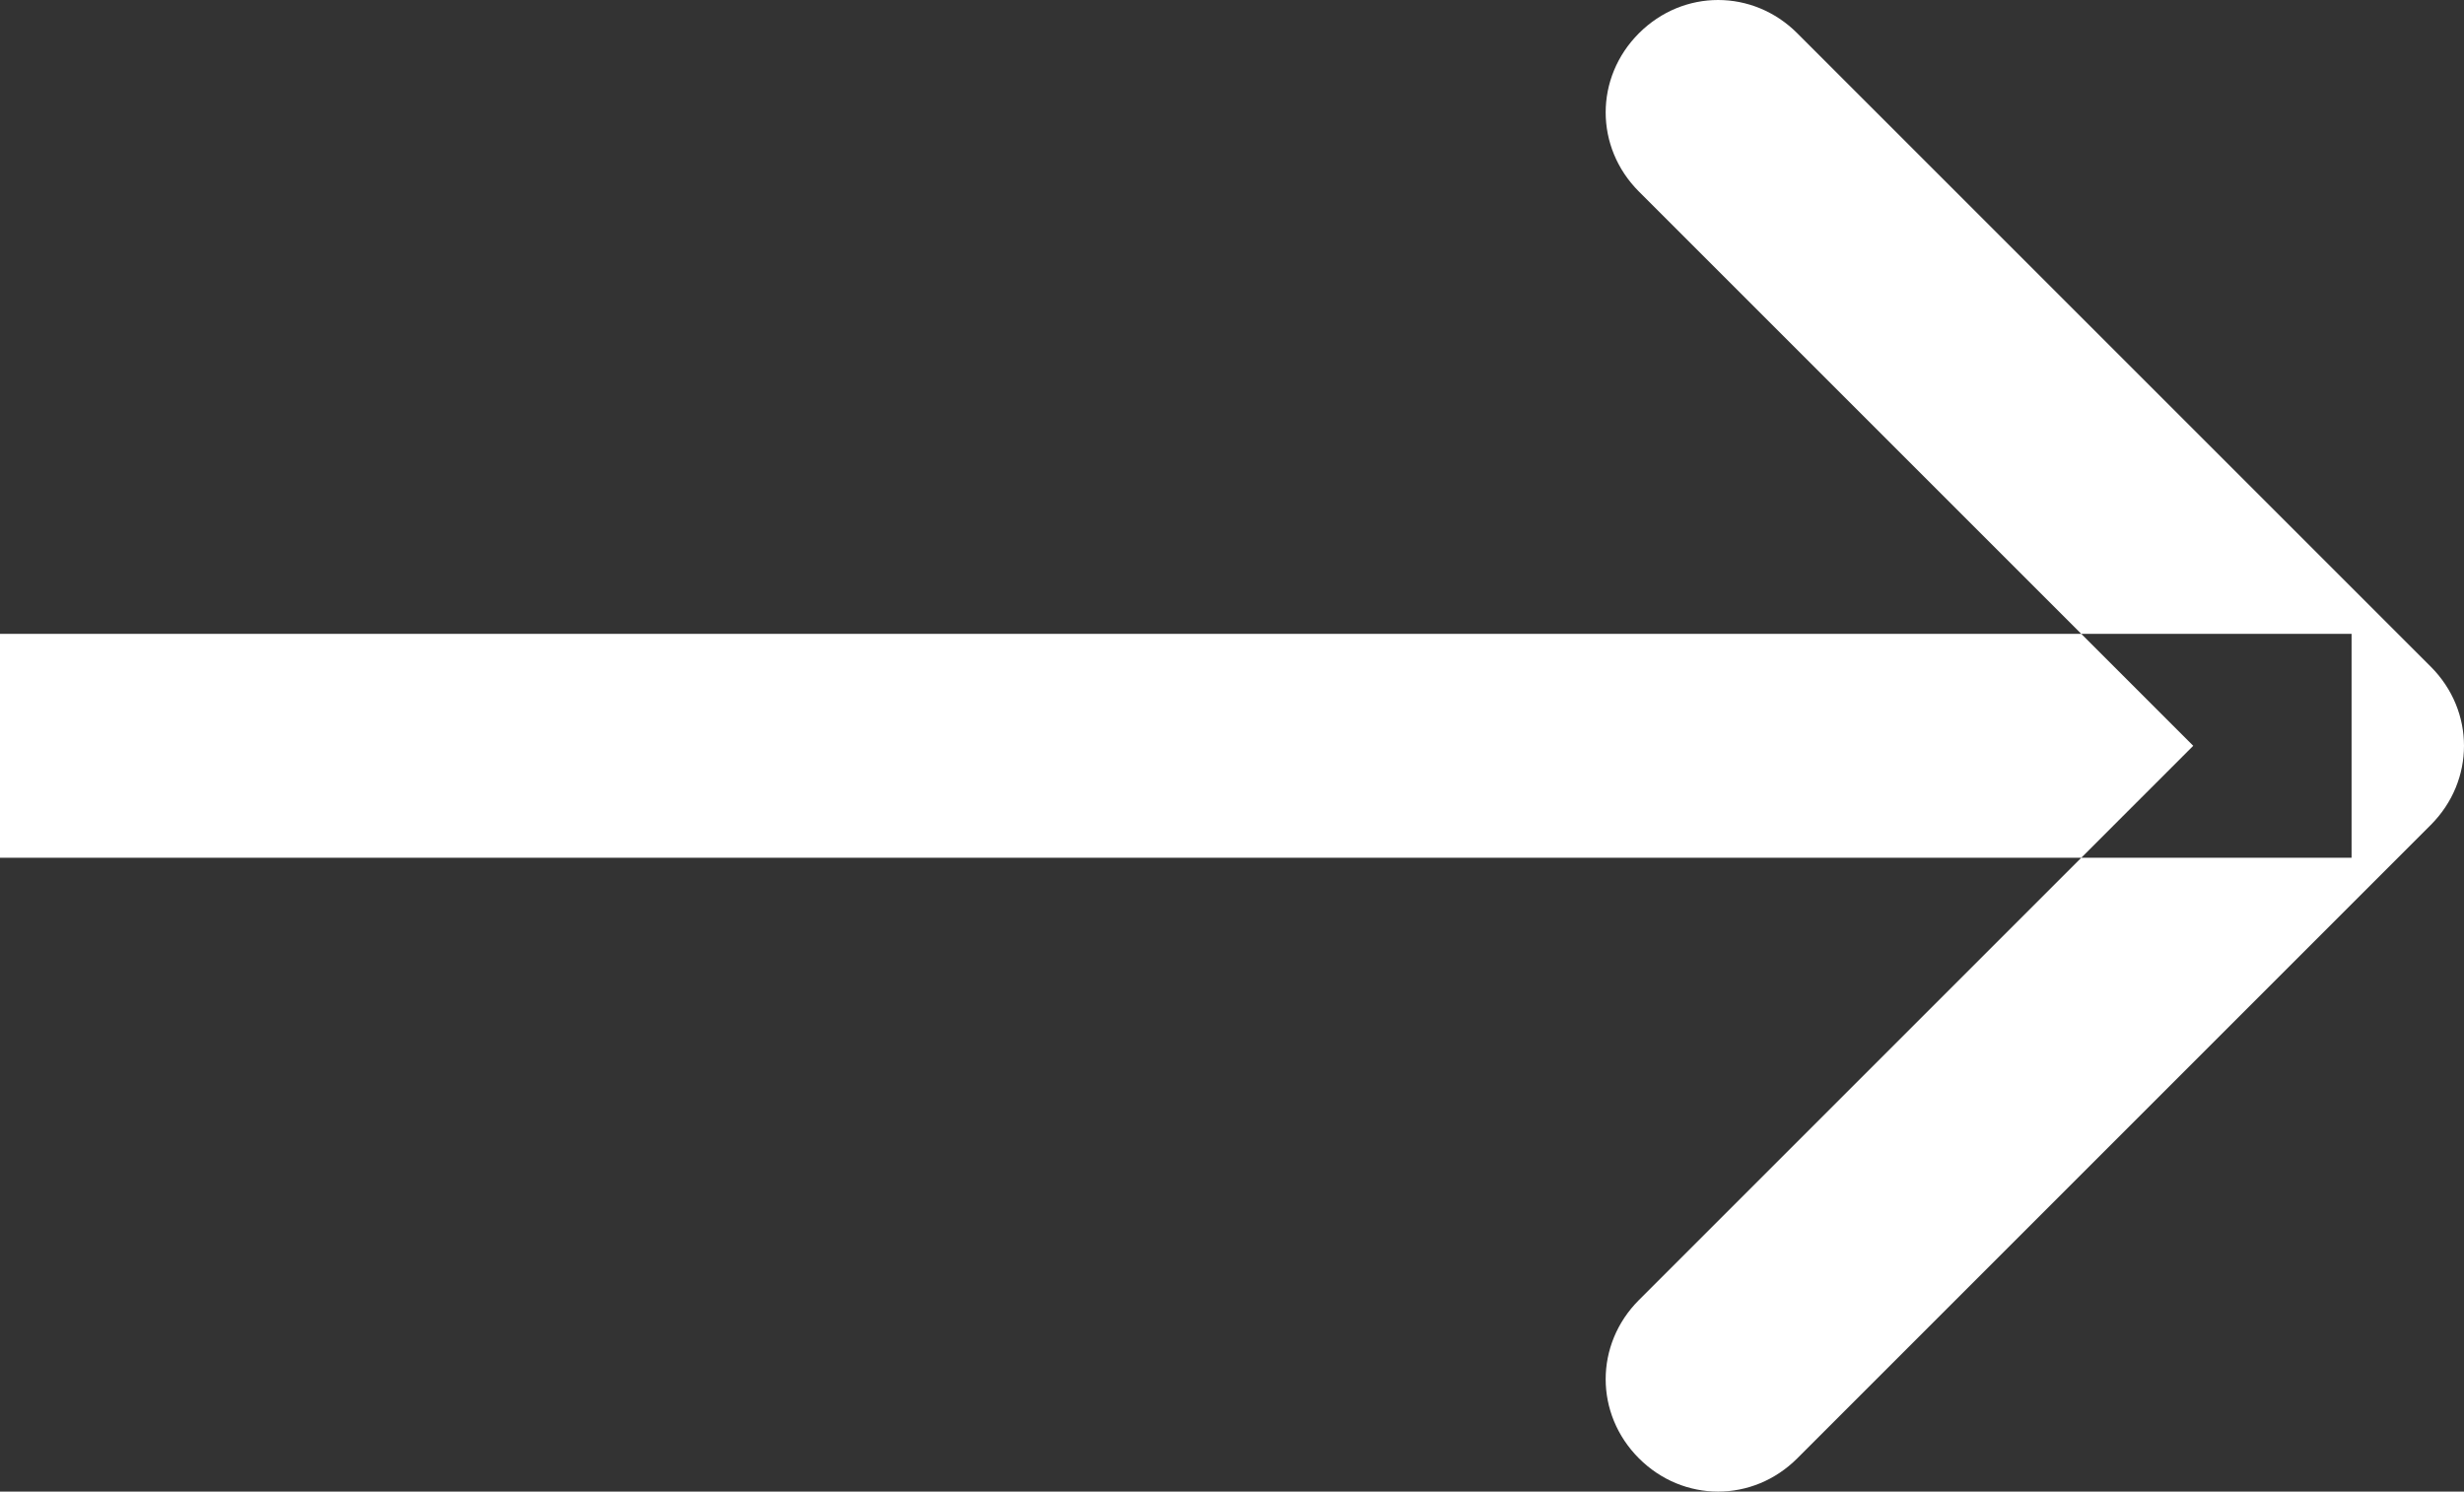 <svg width="22.004" height="13.322" viewBox="0 0 22.004 13.322" fill="none" xmlns="http://www.w3.org/2000/svg" xmlns:xlink="http://www.w3.org/1999/xlink">
	<rect x="0" y="0" width="22.004" height="13.322" fill="#333333" stroke="none"/>
	<desc>
			Created with Pixso.
	</desc>
	<defs/>
	<path d="M0 5.661L21 5.661L21 7.661L0 7.661L0 5.661ZM19.586 6.661L14.636 1.711C14.24 1.315 14.24 0.693 14.636 0.297C15.032 -0.099 15.654 -0.099 16.05 0.297L21.707 5.954C22.103 6.35 22.103 6.972 21.707 7.368L16.05 13.025C15.654 13.421 15.032 13.421 14.636 13.025C14.24 12.629 14.24 12.007 14.636 11.611L19.586 6.661Z" fill="#FFFFFF" fill-opacity="1" fill-rule="evenodd"/>
</svg>
